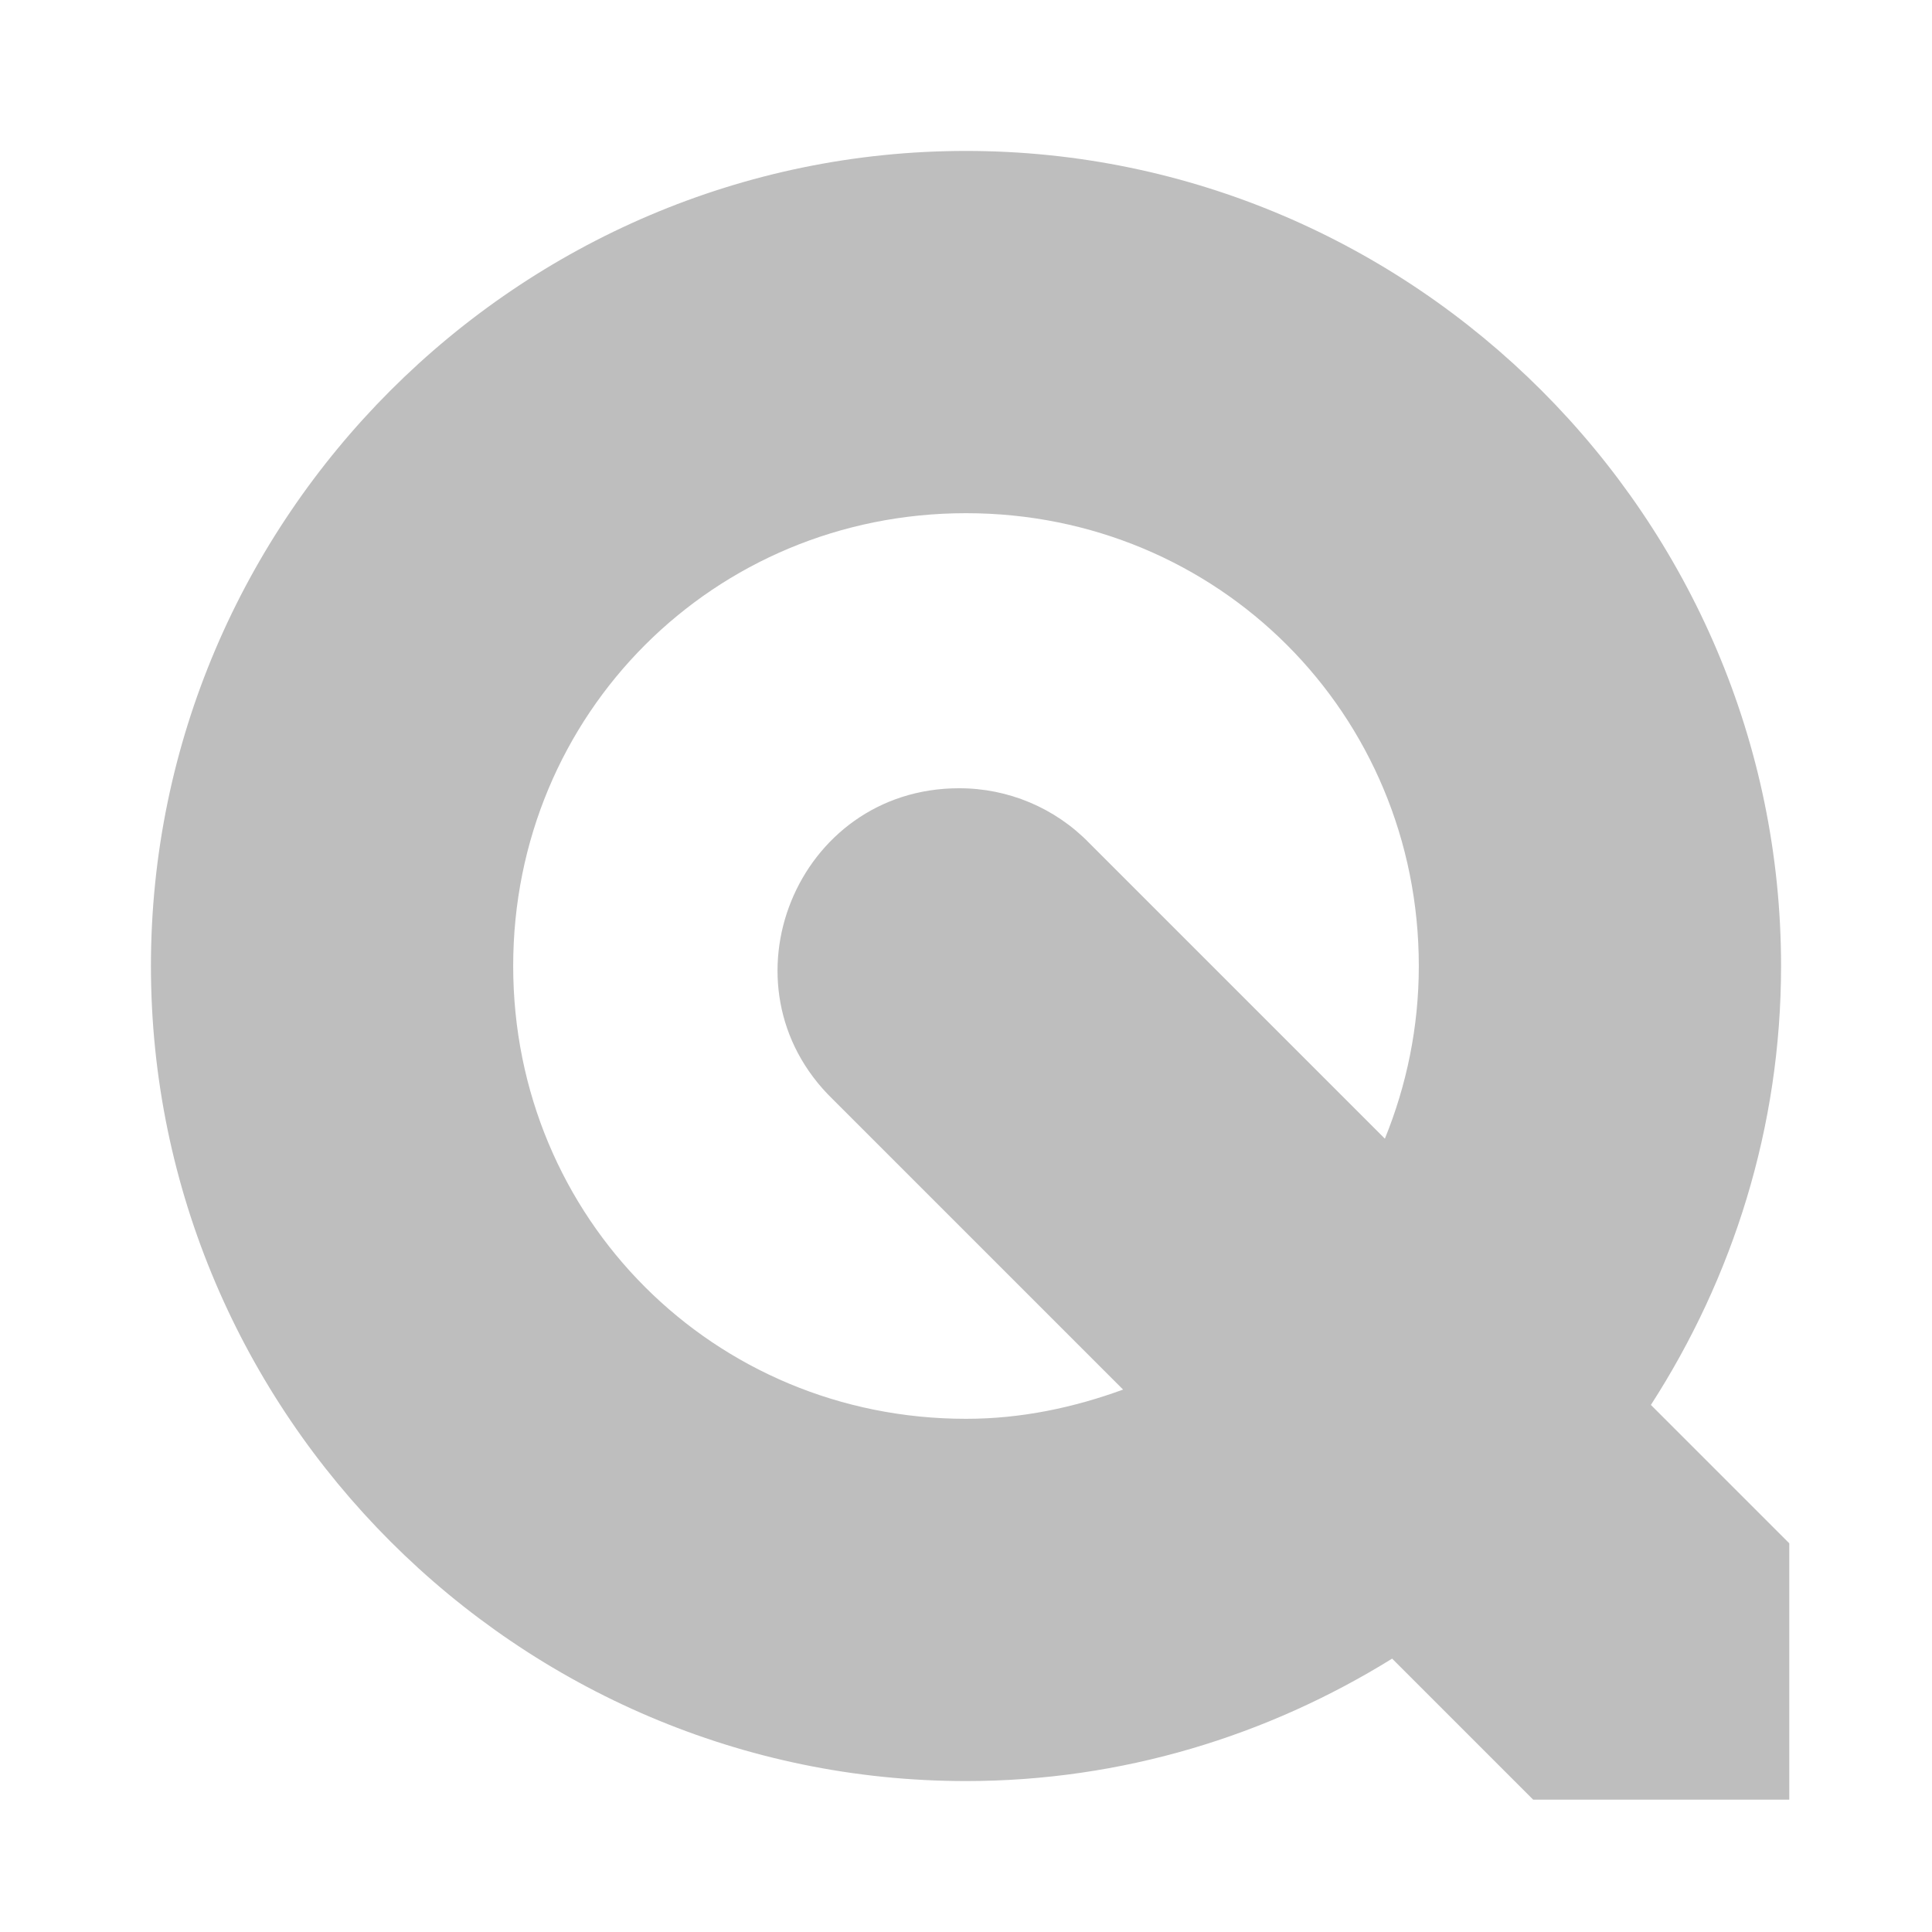 <svg height="16" width="16" xmlns="http://www.w3.org/2000/svg"><path d="m8 1.25c-3.71 0-6.75 3.04-6.75 6.75 0 3.71 3.04 6.75 6.75 6.75 1.293 0 2.5-.376 3.529-1.014l1.168 1.168h2.121v-2.123l-1.146-1.146c.678-1.052 1.078-2.298 1.078-3.635 0-3.71-3.04-6.75-6.75-6.75zm0 3c2.089 0 3.75 1.661 3.75 3.75 0 .508-.102.99-.281 1.43l-2.449-2.449c-.283-.291-.672-.454-1.078-.453-1.347 0-2.011 1.638-1.045 2.576l2.404 2.404c-.406.148-.84.242-1.301.242-2.089 0-3.75-1.661-3.75-3.75 0-2.089 1.661-3.75 3.75-3.75z" fill="#bebebe"/></svg>